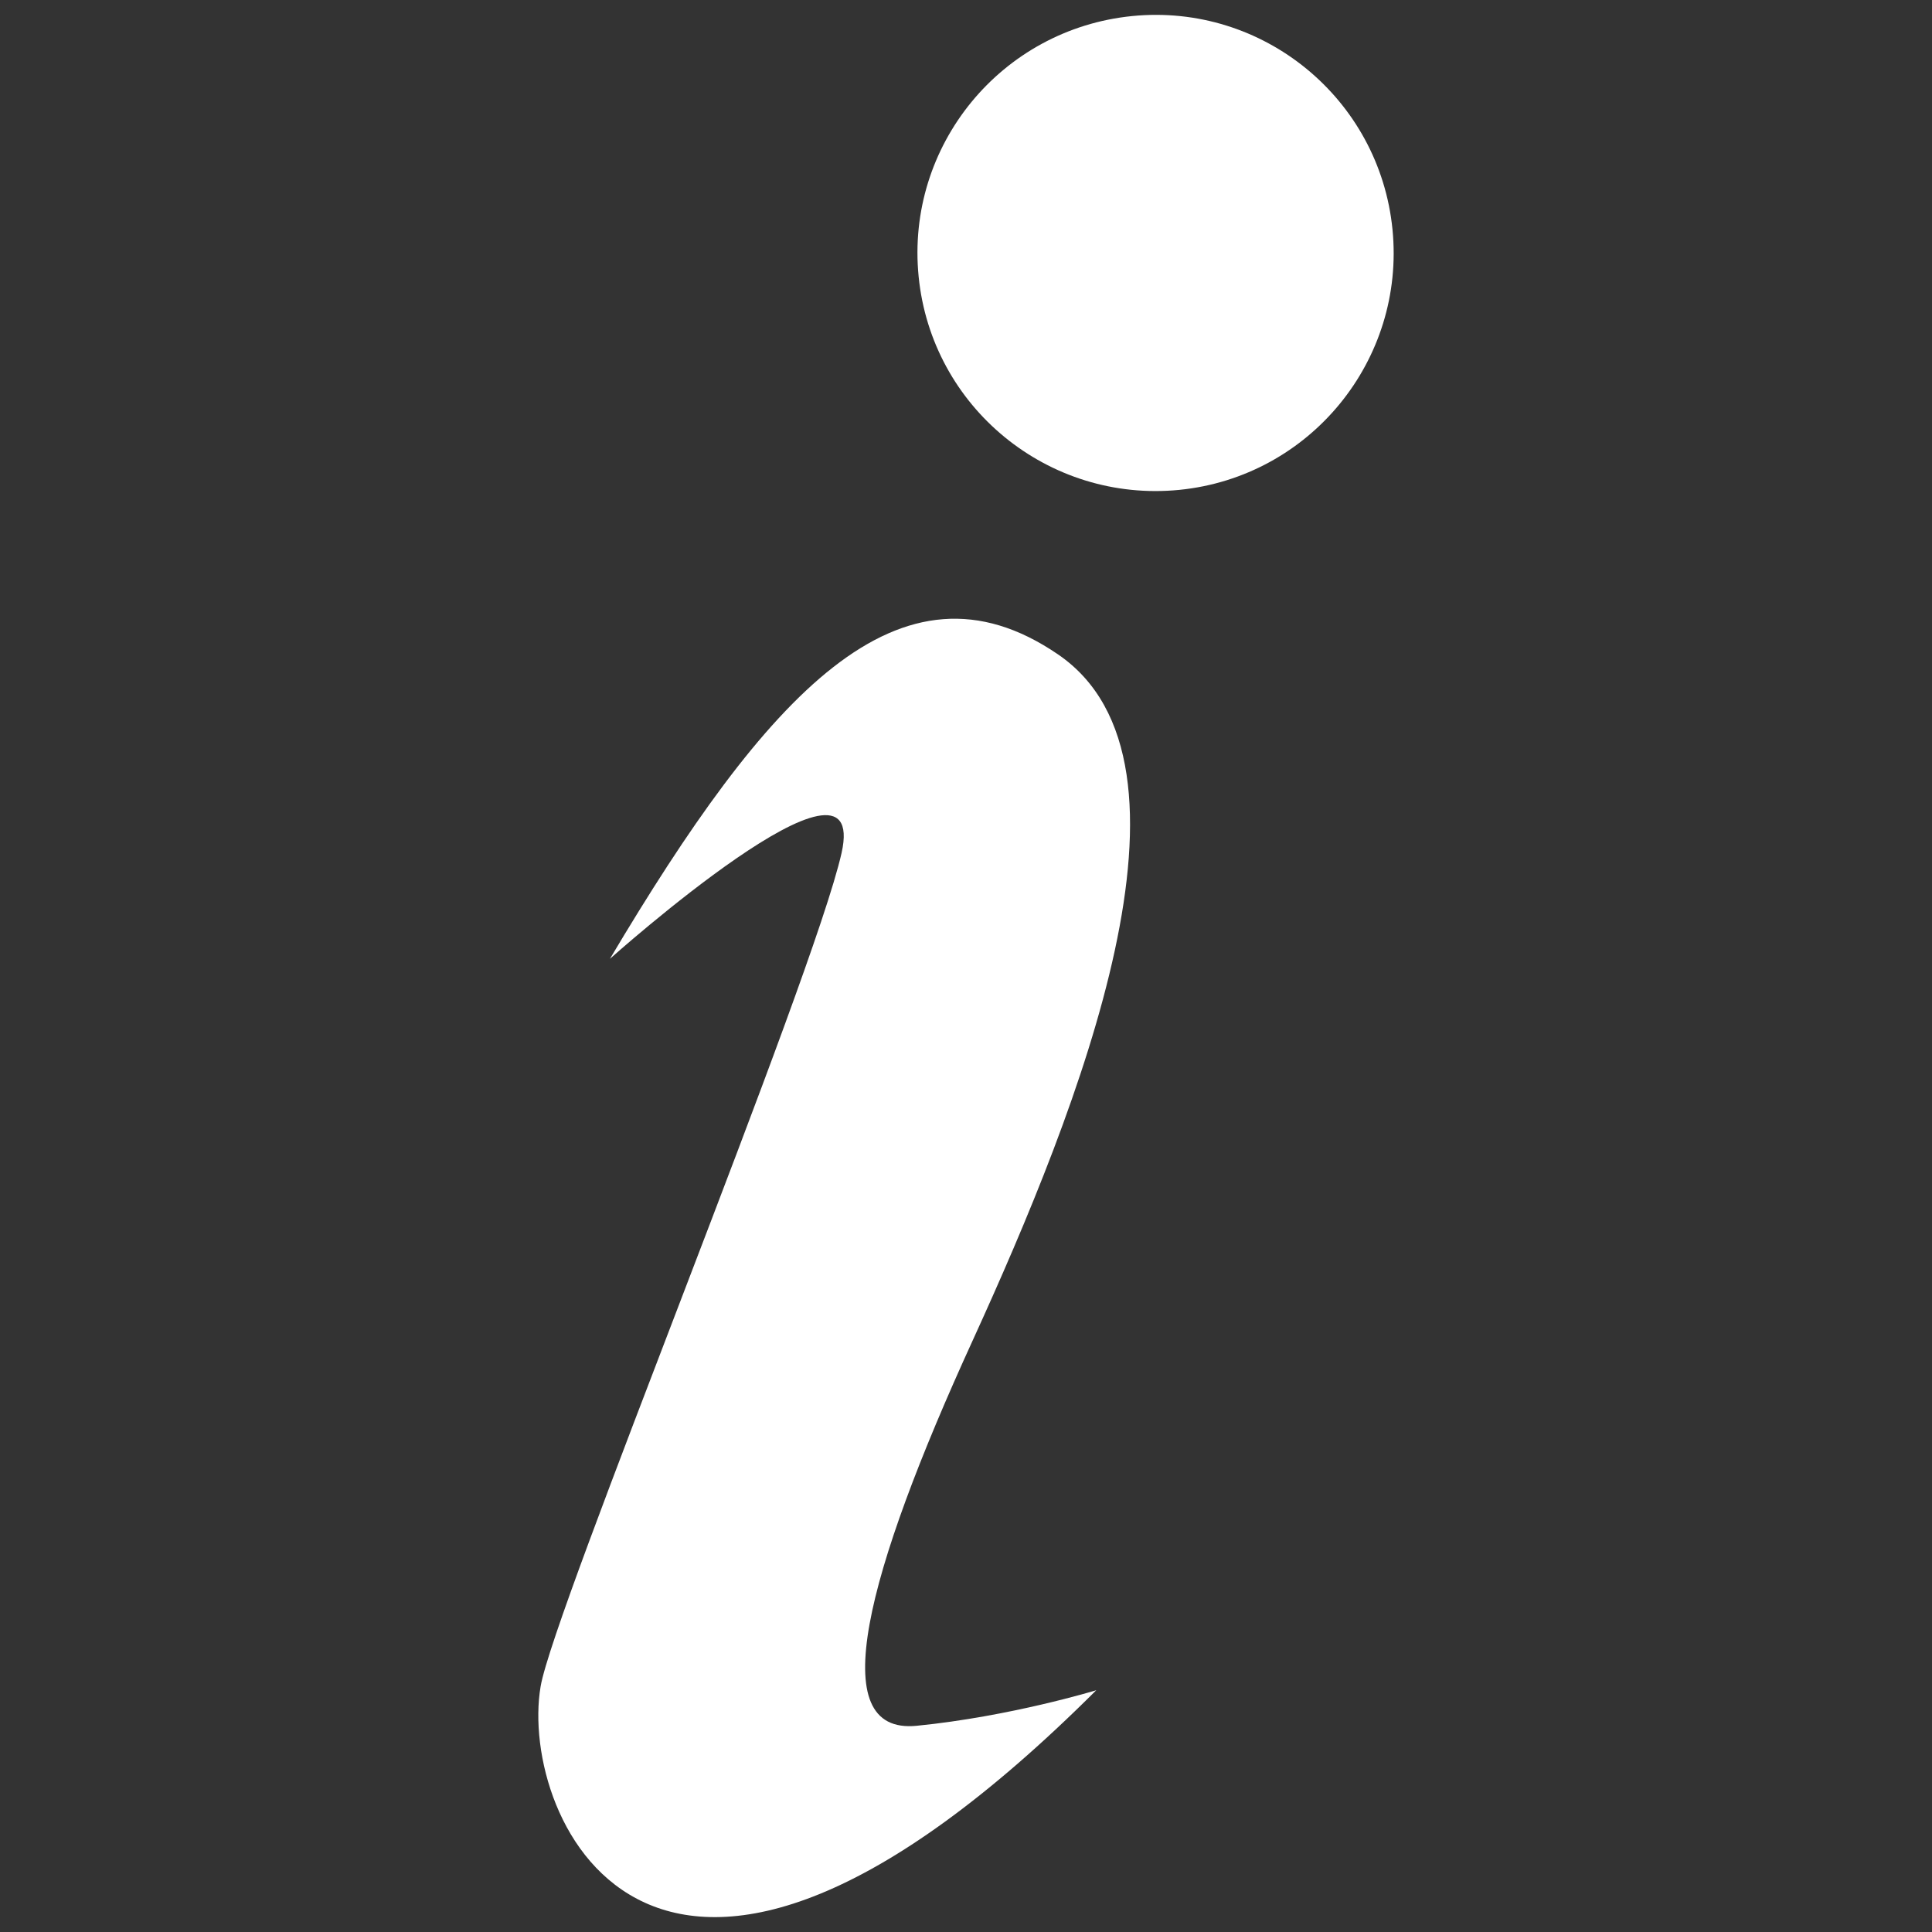 <?xml version="1.0" encoding="utf-8"?>
<!-- Generator: Adobe Illustrator 16.0.0, SVG Export Plug-In . SVG Version: 6.00 Build 0)  -->
<!DOCTYPE svg PUBLIC "-//W3C//DTD SVG 1.1//EN" "http://www.w3.org/Graphics/SVG/1.1/DTD/svg11.dtd">
<svg version="1.1" id="Layer_1" xmlns="http://www.w3.org/2000/svg" xmlns:xlink="http://www.w3.org/1999/xlink" x="0px" y="0px"
	 width="130px" height="130px" viewBox="0 0 130 130" enable-background="new 0 0 130 130" xml:space="preserve">
<rect x="0" y="0" width="130" height="130" fill="#333333" stroke="none"/>
<rect fill="none" width="130" height="130"/>
<path fill="#fff" d="M71.189,44.031c-10.661-7.288-19.602,2.745-30.149,20.487c0,0,17.512-15.659,15.587-7.121
	c-1.925,8.544-19.371,50.878-20.251,56.084c-1.502,8.871,7.746,29.835,37.389,0.251c0,0-5.795,1.77-12.083,2.392
	c-6.303,0.628-3.405-10.251,3.774-25.941C72.627,74.491,81.857,51.313,71.189,44.031z M93.697,15.434
	C92.82,6.631,84.977,0.206,76.184,1.08c-8.824,0.881-15.248,8.724-14.371,17.53c0.874,8.8,8.72,15.228,17.546,14.352
	C88.152,32.084,94.574,24.238,93.697,15.434z"/>
</svg>

